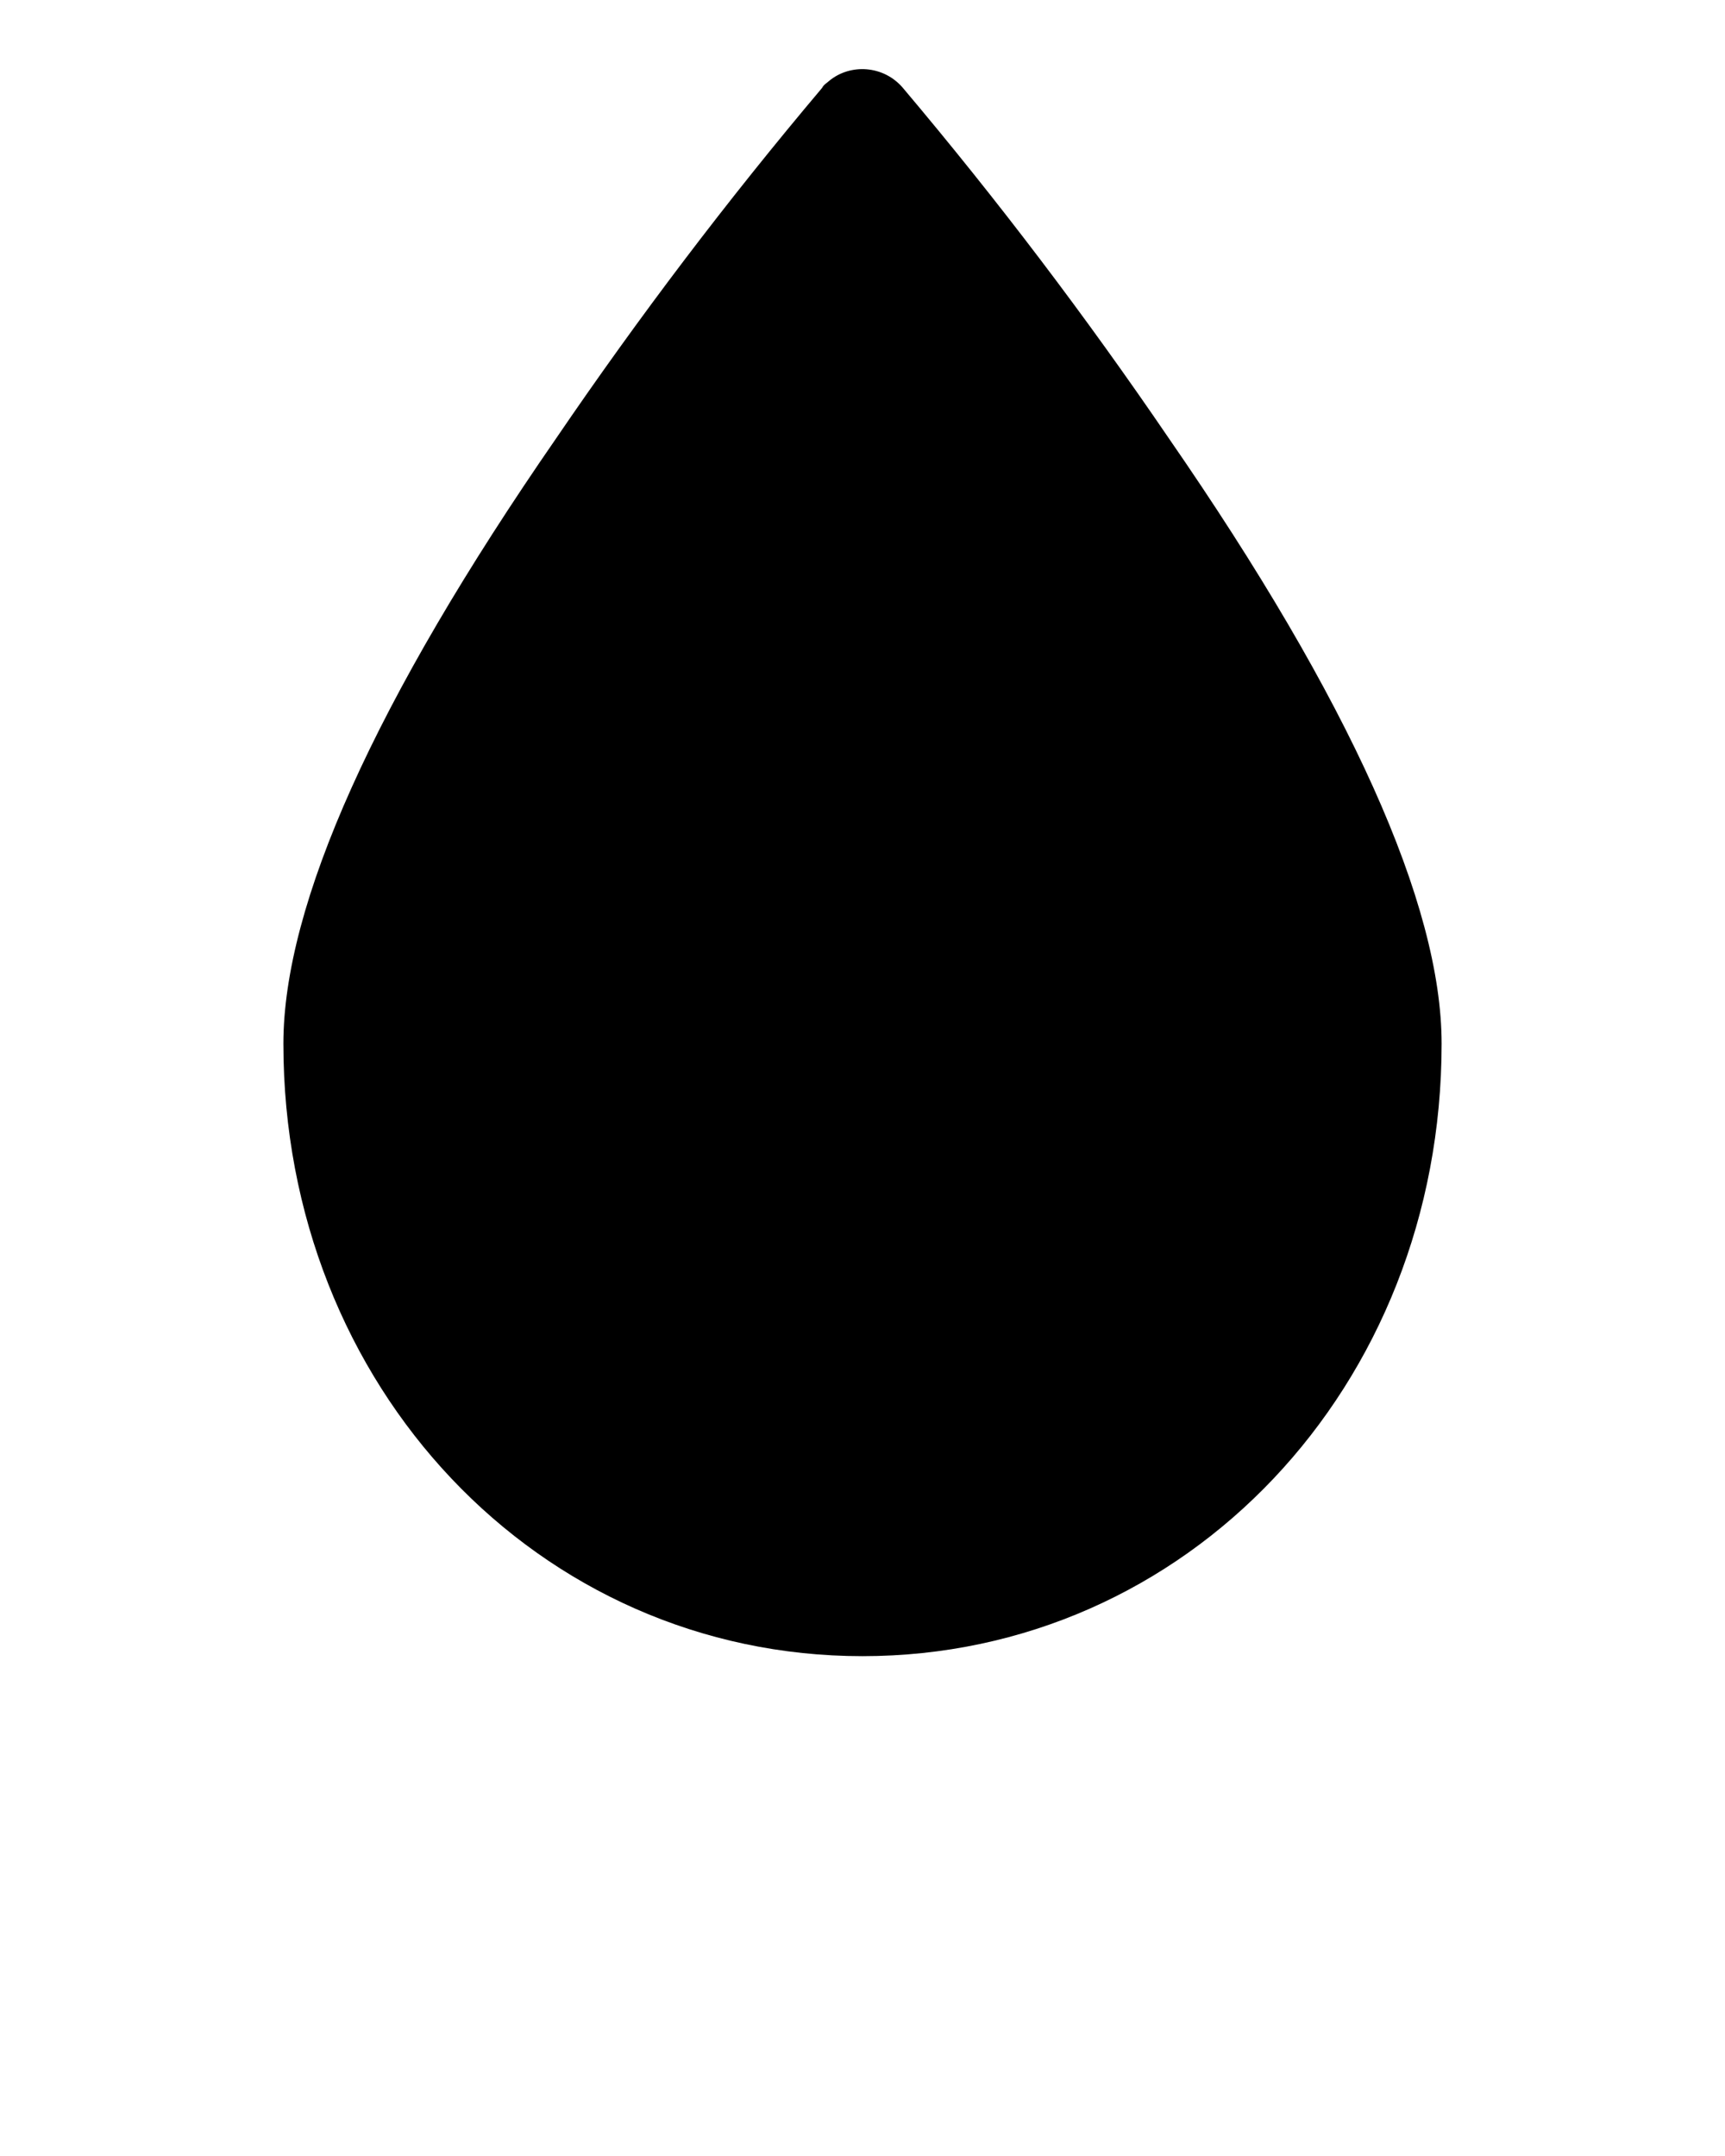 <svg xmlns="http://www.w3.org/2000/svg" version="1.1" x="0px" y="0px" viewBox="0 0 98 122.5">
  <path d="
    M66.4,24.9C61.7,18,56.7,11.4,51.3,5c-1.1-1.3-3-1.4-4.2-0.4c-0.1,0.1-0.3,0.2-0.4,0.4c-5.4,6.4-10.4,13-15.1,19.9
    C21.3,39.8,16.1,51.4,16.1,59.3c0,19.5,14.5,34.8,32.9,34.8s32.9-15.3,32.9-34.8C81.9,51.4,76.7,39.8,66.4,24.9z"
  />
</svg>
